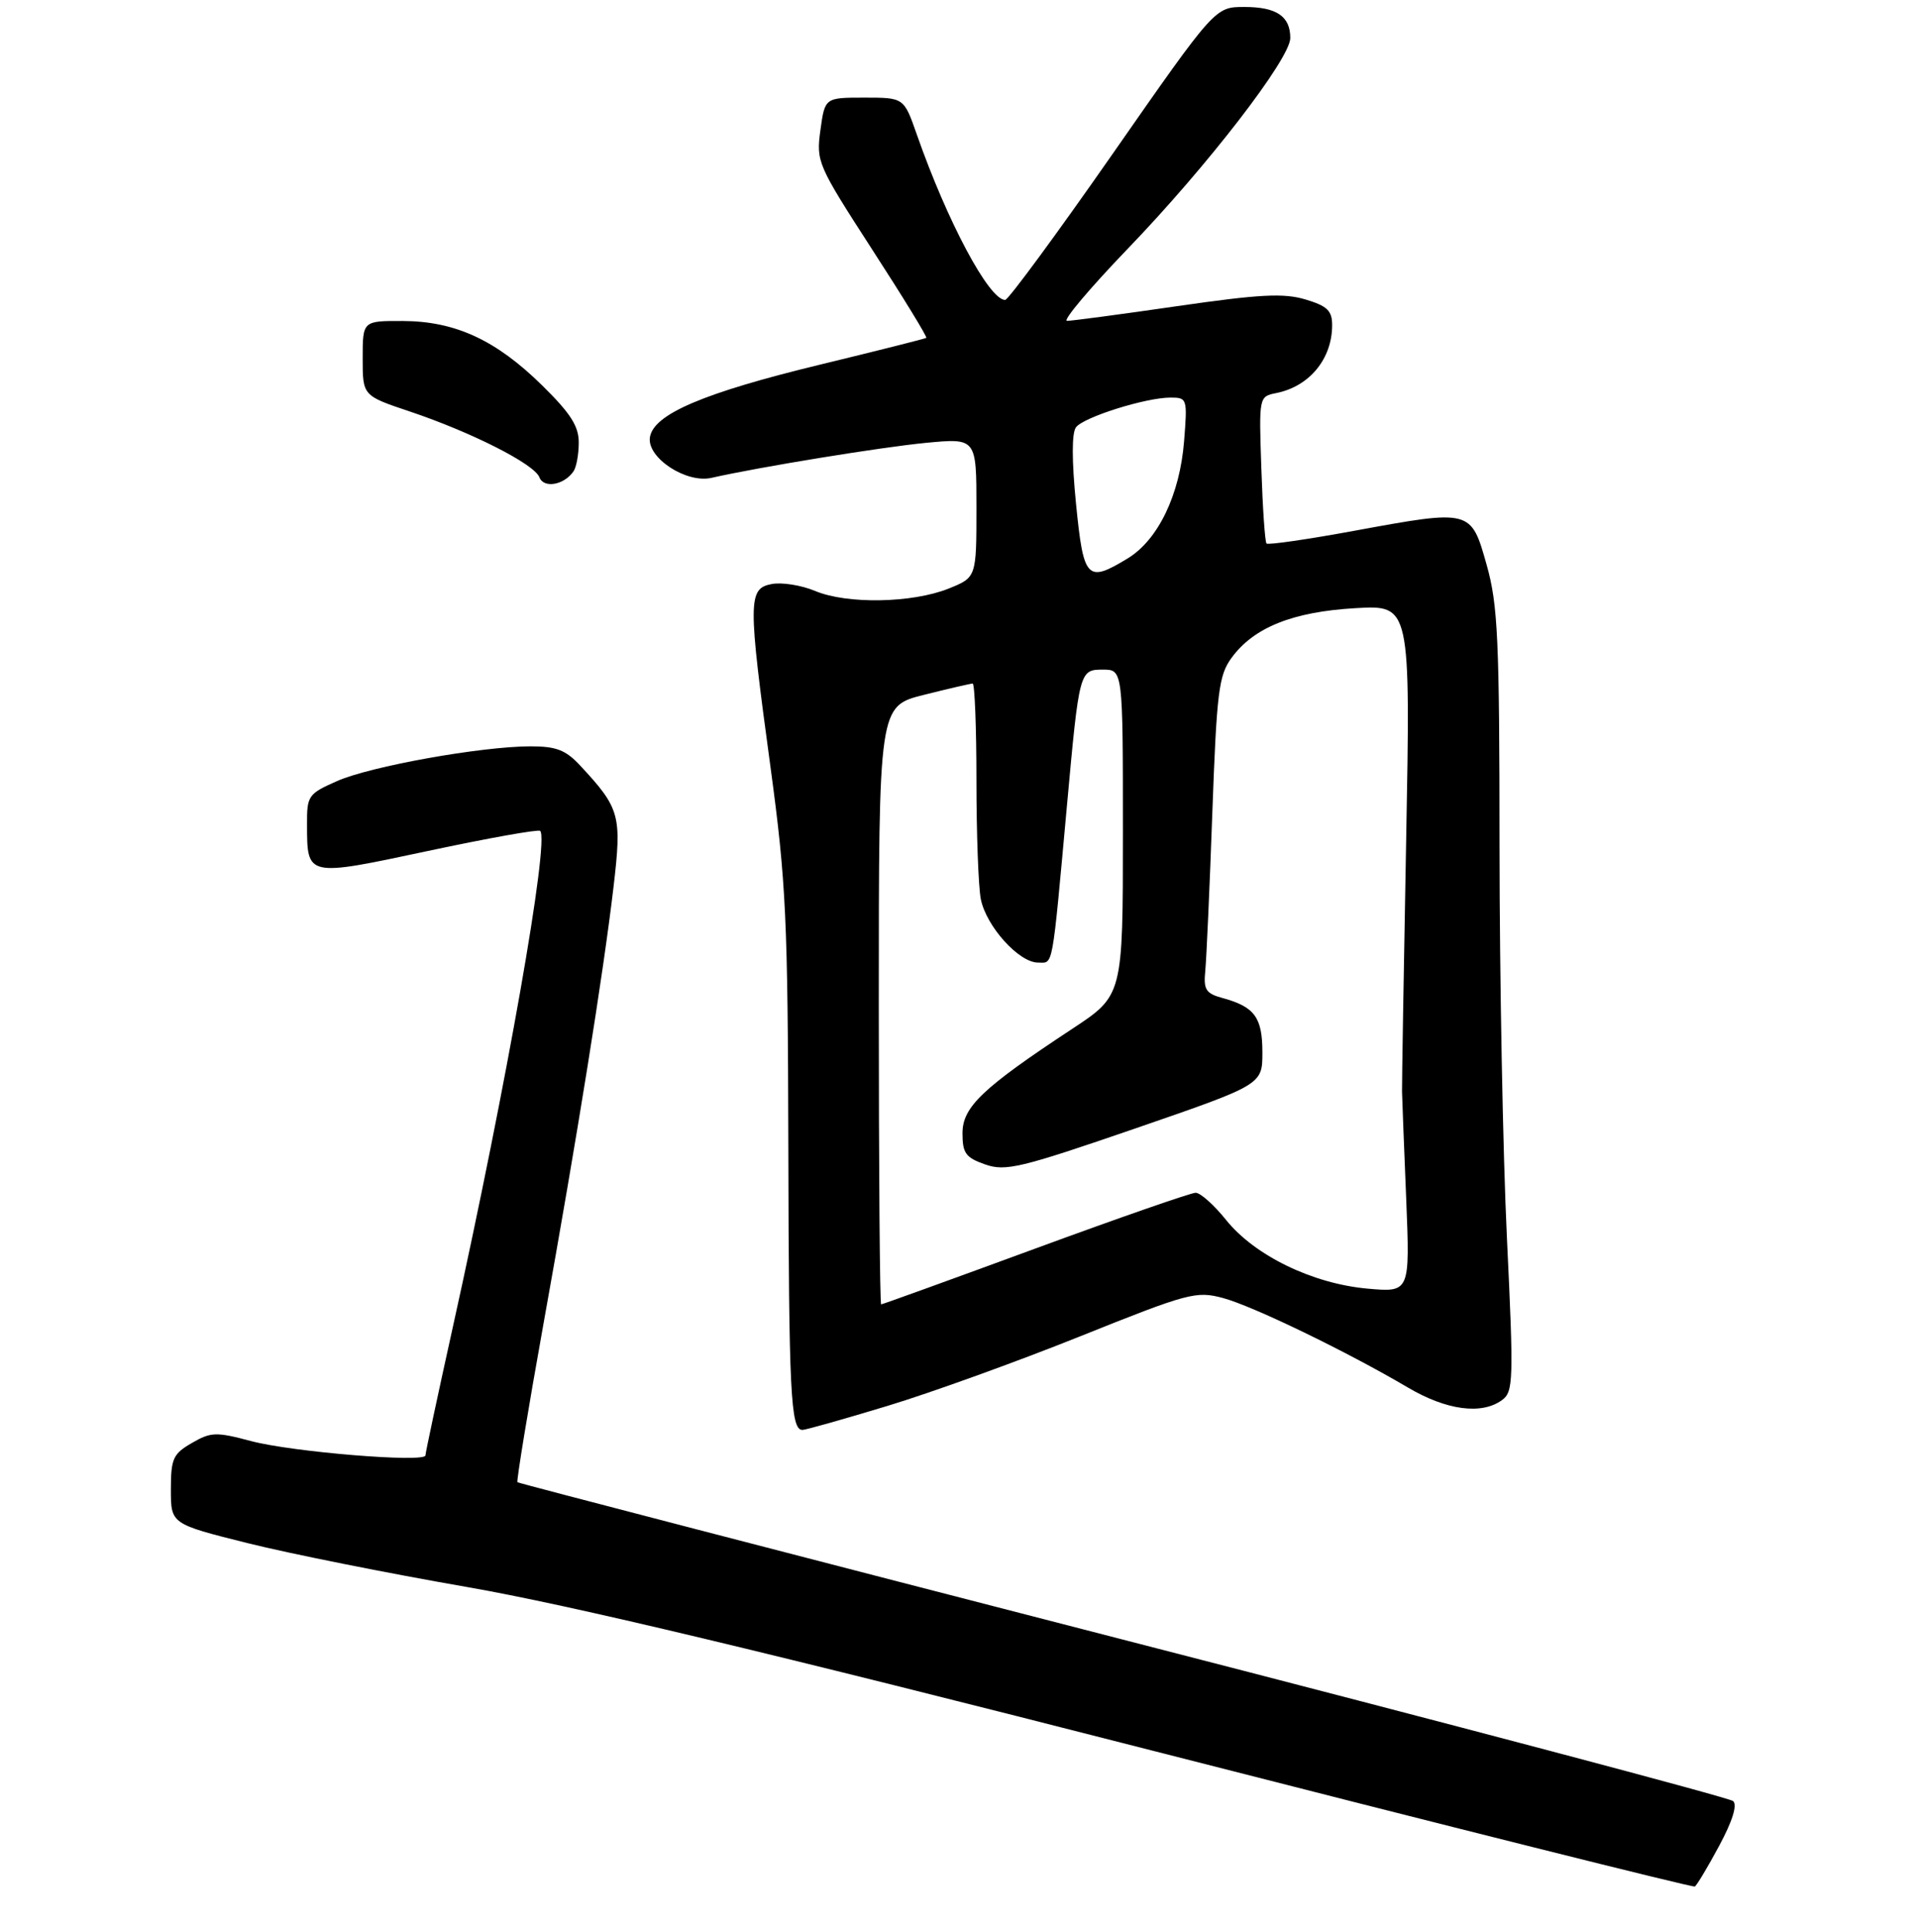 <?xml version="1.0" encoding="UTF-8" standalone="no"?>
<!DOCTYPE svg PUBLIC "-//W3C//DTD SVG 1.1//EN" "http://www.w3.org/Graphics/SVG/1.1/DTD/svg11.dtd" >
<svg xmlns="http://www.w3.org/2000/svg" xmlns:xlink="http://www.w3.org/1999/xlink" version="1.1" viewBox="0 0 275 277">
 <g >
 <path fill="currentColor"
d=" M 246.49 264.63 C 248.40 261.08 249.12 258.76 248.49 258.21 C 247.95 257.73 208.58 247.31 161.00 235.06 C 113.42 222.80 74.36 212.65 74.19 212.50 C 74.03 212.35 75.70 202.16 77.91 189.86 C 82.80 162.71 86.49 139.69 87.97 127.13 C 89.17 116.89 88.90 115.89 83.18 109.75 C 81.11 107.52 79.76 107.00 76.06 107.00 C 68.99 107.01 53.11 109.86 48.32 111.98 C 44.19 113.81 44.00 114.07 44.02 118.19 C 44.04 125.75 43.89 125.72 61.40 121.99 C 69.98 120.16 77.20 118.87 77.45 119.12 C 78.80 120.47 72.67 155.28 64.93 190.24 C 62.77 200.00 61.00 208.28 61.00 208.65 C 61.00 209.73 41.90 208.17 36.00 206.60 C 30.97 205.26 30.24 205.29 27.50 206.88 C 24.81 208.43 24.50 209.12 24.50 213.55 C 24.50 218.48 24.50 218.48 35.50 221.23 C 41.55 222.74 55.72 225.57 67.00 227.53 C 81.60 230.07 109.80 236.80 165.00 250.92 C 207.62 261.82 242.72 270.62 243.00 270.46 C 243.28 270.30 244.85 267.68 246.49 264.63 Z  M 127.20 201.57 C 133.42 199.69 145.88 195.19 154.90 191.57 C 170.40 185.35 171.51 185.06 175.35 186.09 C 179.66 187.25 193.14 193.78 201.86 198.92 C 207.40 202.19 212.44 202.86 215.36 200.72 C 216.99 199.54 217.04 197.93 216.06 177.47 C 215.48 165.39 215.01 140.20 215.00 121.50 C 214.99 91.59 214.77 86.72 213.16 81.00 C 210.91 73.02 210.94 73.02 194.32 76.07 C 187.54 77.32 181.82 78.15 181.59 77.92 C 181.37 77.69 181.04 72.85 180.85 67.17 C 180.50 56.85 180.50 56.85 183.00 56.35 C 187.76 55.39 191.00 51.44 191.00 46.61 C 191.00 44.54 190.30 43.87 187.17 42.93 C 184.05 42.00 180.62 42.18 168.79 43.89 C 160.79 45.05 153.68 46.00 152.99 46.00 C 152.31 46.00 156.19 41.39 161.62 35.74 C 173.10 23.83 185.00 8.41 185.00 5.45 C 185.00 2.33 183.03 1.00 178.41 1.00 C 174.21 1.00 174.21 1.00 159.57 22.00 C 151.52 33.55 144.56 43.00 144.12 43.00 C 141.81 43.00 135.83 31.79 131.44 19.25 C 129.60 14.00 129.60 14.00 123.94 14.00 C 118.27 14.00 118.27 14.00 117.63 18.66 C 117.01 23.19 117.21 23.64 125.05 35.77 C 129.49 42.62 132.98 48.32 132.81 48.44 C 132.64 48.56 125.85 50.27 117.72 52.24 C 100.82 56.33 93.66 59.39 93.18 62.72 C 92.77 65.64 98.38 69.32 102.00 68.51 C 108.88 66.95 126.33 64.11 132.75 63.49 C 140.00 62.80 140.00 62.80 140.00 72.79 C 140.00 82.78 140.00 82.78 135.99 84.39 C 130.78 86.47 121.45 86.64 116.89 84.73 C 114.91 83.90 112.10 83.45 110.64 83.73 C 107.24 84.38 107.22 86.08 110.48 110.03 C 112.71 126.50 112.96 131.80 113.03 164.39 C 113.10 199.76 113.36 205.00 115.05 205.00 C 115.51 205.00 120.97 203.46 127.20 201.57 Z  M 82.23 67.57 C 82.64 66.98 82.98 65.13 82.98 63.47 C 83.00 61.12 81.81 59.26 77.75 55.27 C 71.13 48.75 65.28 46.05 57.75 46.02 C 52.00 46.00 52.00 46.00 52.00 51.37 C 52.00 56.73 52.00 56.73 58.75 58.99 C 67.66 61.99 76.60 66.52 77.34 68.43 C 77.96 70.06 80.89 69.54 82.23 67.57 Z  M 126.00 144.12 C 126.00 101.24 126.00 101.24 132.46 99.62 C 136.01 98.73 139.16 98.00 139.46 98.00 C 139.75 98.00 140.00 104.24 140.00 111.87 C 140.00 119.51 140.28 127.17 140.63 128.91 C 141.41 132.81 146.09 138.00 148.83 138.00 C 151.05 138.00 150.79 139.45 152.99 115.35 C 154.74 96.15 154.78 96.00 158.13 96.00 C 161.00 96.00 161.00 96.00 161.00 119.35 C 161.00 142.71 161.00 142.71 153.75 147.49 C 140.86 155.98 138.00 158.70 138.00 162.47 C 138.00 165.33 138.46 165.96 141.25 166.94 C 144.18 167.96 146.30 167.45 162.75 161.79 C 181.00 155.50 181.00 155.50 181.00 150.87 C 181.00 145.87 179.89 144.34 175.31 143.09 C 172.89 142.43 172.54 141.89 172.81 139.18 C 172.98 137.44 173.44 127.27 173.82 116.57 C 174.45 99.18 174.74 96.82 176.58 94.31 C 179.76 89.95 185.36 87.71 194.32 87.19 C 202.24 86.73 202.24 86.73 201.61 120.61 C 201.26 139.25 201.00 155.40 201.02 156.50 C 201.05 157.60 201.31 164.53 201.62 171.90 C 202.16 185.29 202.16 185.29 196.03 184.74 C 188.17 184.02 179.91 180.01 175.81 174.92 C 174.08 172.76 172.11 171.00 171.43 171.00 C 170.76 171.00 160.41 174.60 148.44 179.00 C 136.47 183.40 126.52 187.00 126.34 187.00 C 126.15 187.00 126.00 167.70 126.00 144.12 Z  M 154.28 72.25 C 153.66 66.00 153.66 62.05 154.28 61.25 C 155.41 59.79 164.28 57.00 167.82 57.00 C 170.22 57.00 170.26 57.14 169.77 63.28 C 169.16 70.93 166.05 77.39 161.71 80.04 C 155.85 83.61 155.36 83.09 154.28 72.25 Z "/>
</g>
</svg>